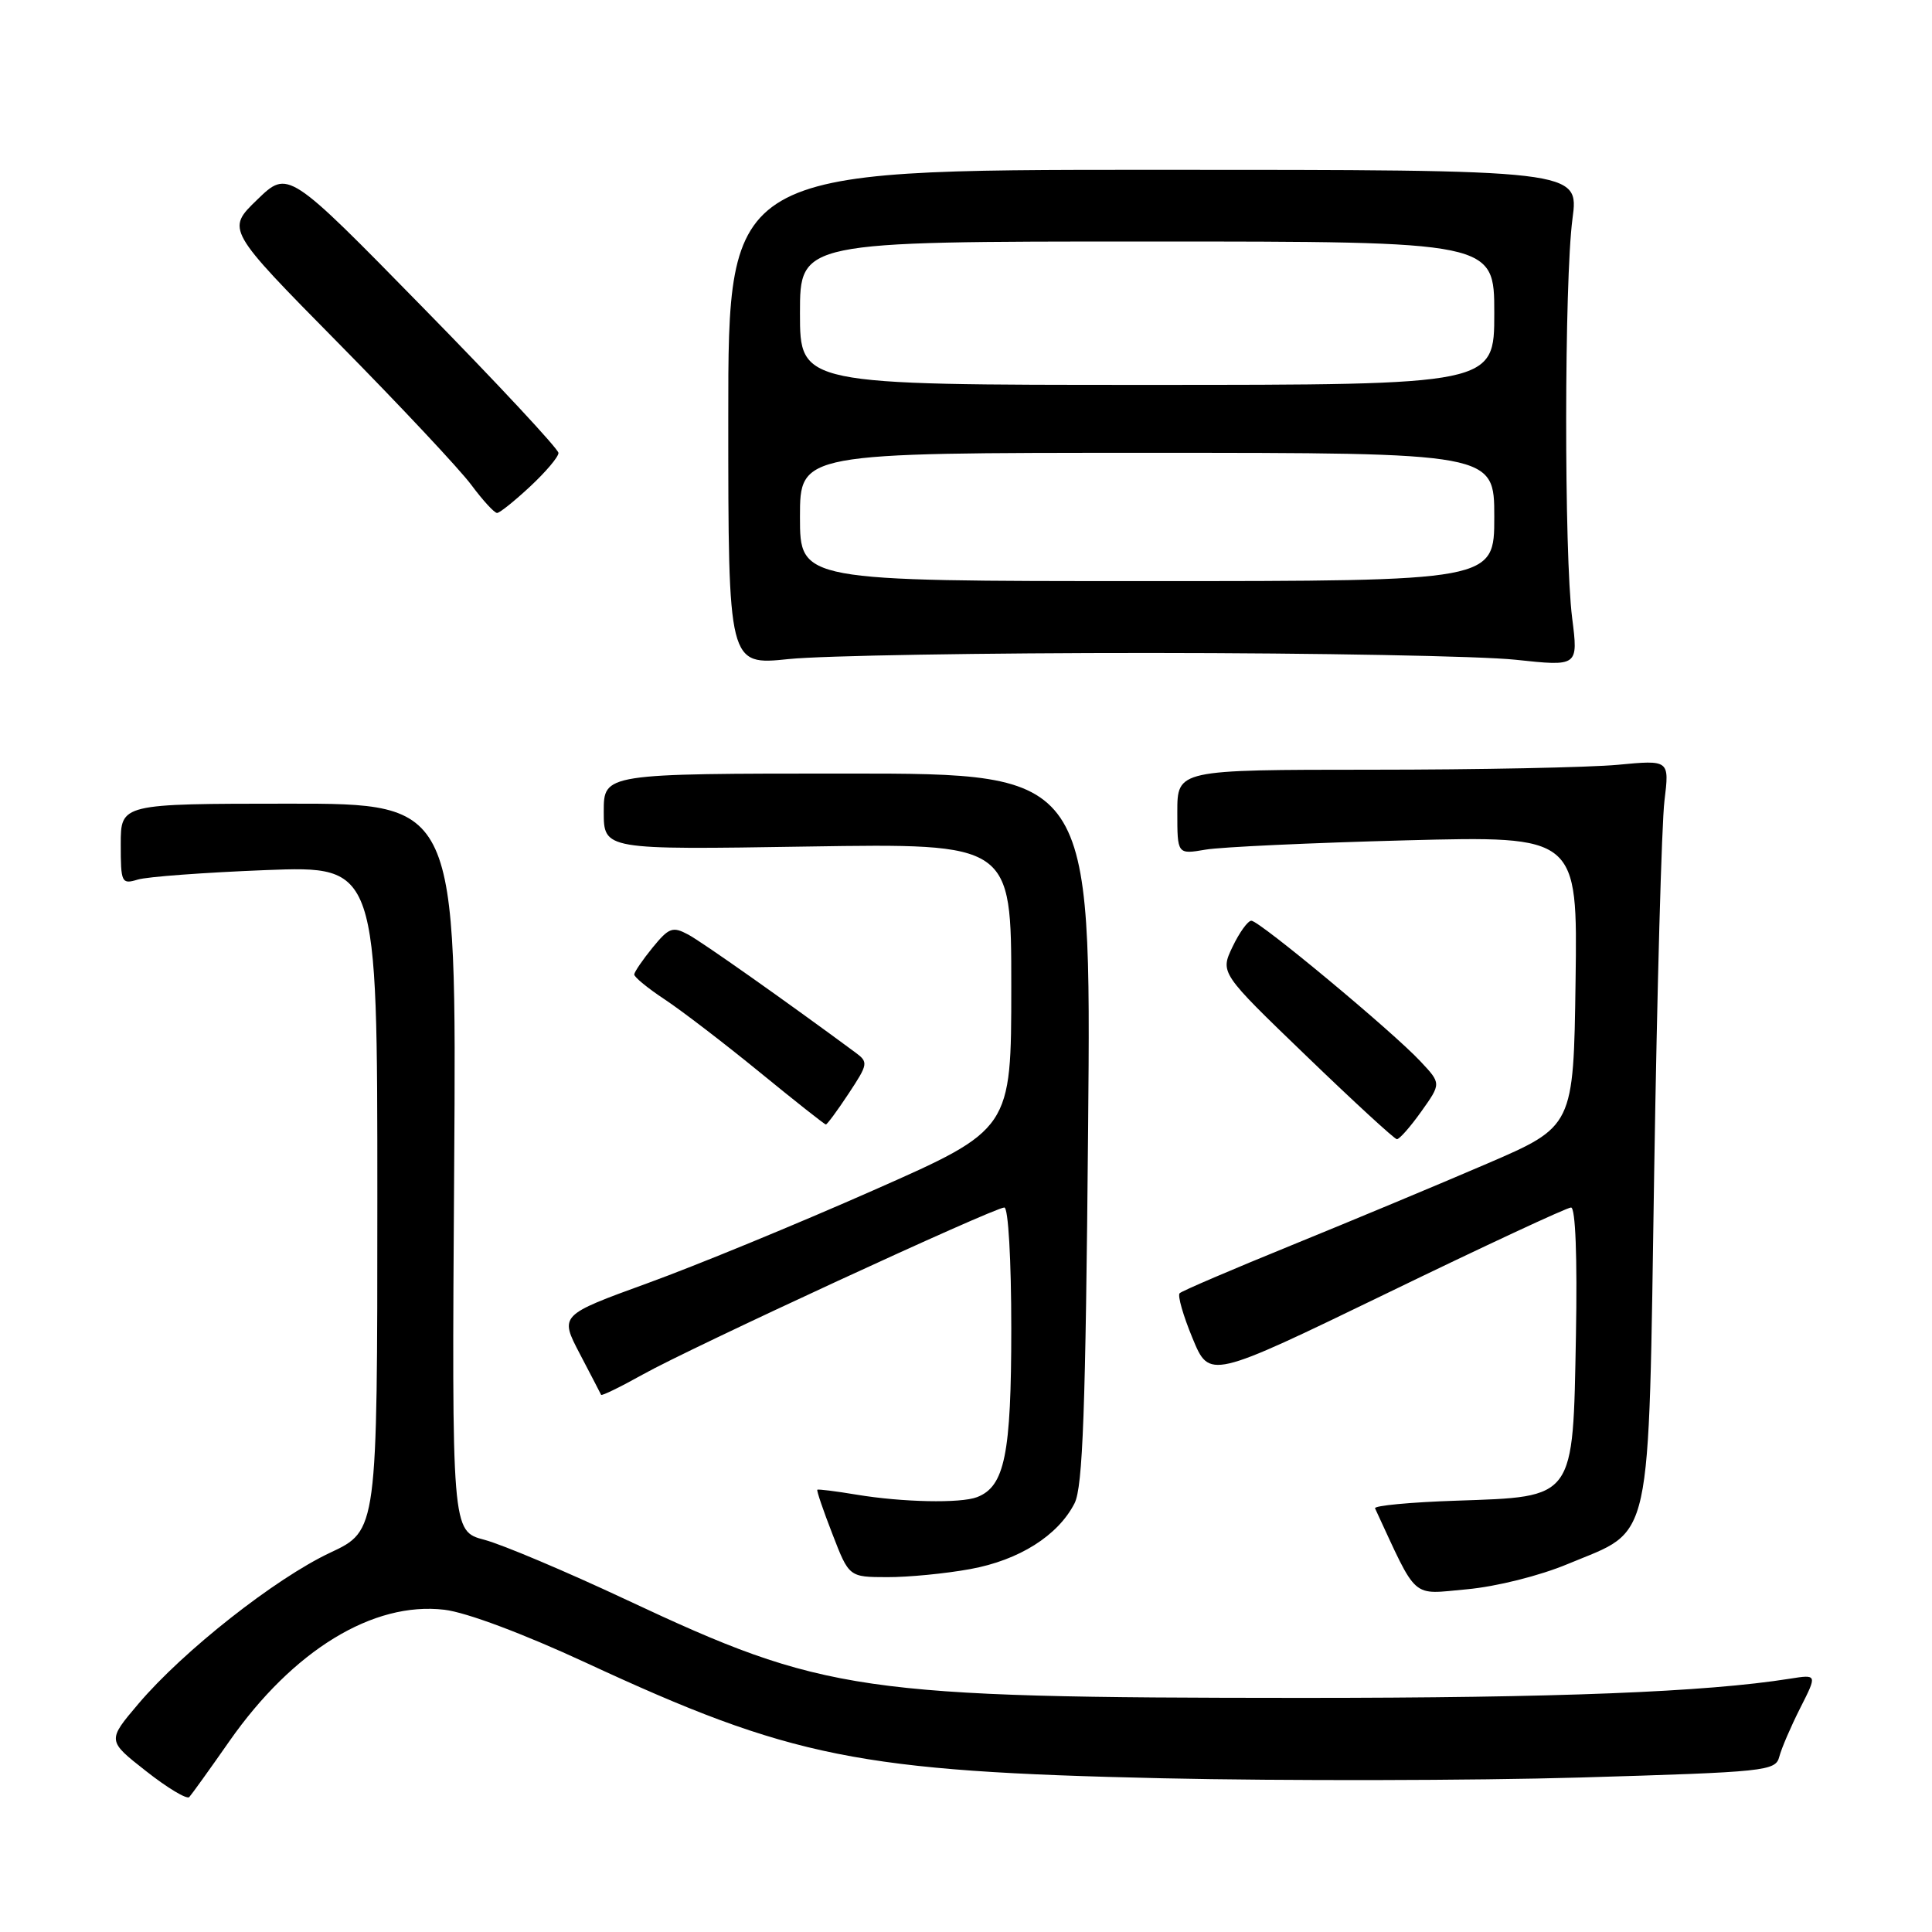 <?xml version="1.0" encoding="UTF-8" standalone="no"?>
<!DOCTYPE svg PUBLIC "-//W3C//DTD SVG 1.1//EN" "http://www.w3.org/Graphics/SVG/1.1/DTD/svg11.dtd" >
<svg xmlns="http://www.w3.org/2000/svg" xmlns:xlink="http://www.w3.org/1999/xlink" version="1.1" viewBox="0 0 256 256">
 <g >
 <path fill="currentColor"
d=" M 30.40 230.71 C 38.83 218.67 49.44 212.18 58.88 213.30 C 61.79 213.64 69.33 216.47 77.62 220.31 C 104.85 232.94 113.76 234.73 154.00 235.63 C 170.22 235.99 195.14 235.94 209.37 235.53 C 234.12 234.80 235.27 234.68 235.77 232.76 C 236.06 231.65 237.31 228.75 238.55 226.30 C 240.80 221.86 240.80 221.86 237.15 222.44 C 225.99 224.21 206.39 224.98 172.50 224.98 C 113.84 224.96 109.27 224.30 83.00 211.98 C 75.03 208.24 66.56 204.66 64.18 204.03 C 59.86 202.89 59.86 202.89 60.18 154.69 C 60.50 106.48 60.50 106.48 38.25 106.49 C 16.00 106.50 16.00 106.50 16.00 111.87 C 16.00 116.97 16.11 117.20 18.25 116.55 C 19.49 116.17 27.14 115.61 35.25 115.29 C 50.00 114.73 50.00 114.73 50.00 158.77 C 50.00 202.81 50.00 202.81 43.75 205.74 C 36.47 209.16 24.29 218.75 18.35 225.75 C 14.20 230.64 14.20 230.64 19.35 234.68 C 22.18 236.91 24.76 238.46 25.08 238.12 C 25.39 237.78 27.79 234.45 30.40 230.71 Z  M 207.76 207.23 C 219.11 202.49 218.39 205.79 219.19 155.18 C 219.57 131.16 220.18 109.07 220.55 106.10 C 221.21 100.69 221.21 100.69 214.36 101.34 C 210.59 101.69 195.91 101.99 181.75 101.99 C 156.00 102.00 156.00 102.00 156.00 107.61 C 156.00 113.22 156.00 113.22 159.75 112.58 C 161.81 112.23 173.75 111.68 186.27 111.35 C 209.04 110.76 209.04 110.76 208.77 130.01 C 208.50 149.26 208.50 149.26 197.00 154.21 C 190.68 156.93 179.05 161.78 171.17 164.99 C 163.29 168.20 156.60 171.06 156.31 171.36 C 156.01 171.66 156.78 174.34 158.02 177.33 C 160.26 182.75 160.26 182.75 183.74 171.38 C 196.64 165.12 207.64 160.00 208.17 160.00 C 208.76 160.00 209.01 166.55 208.82 176.97 C 208.41 198.82 208.78 198.30 192.94 198.85 C 186.87 199.05 182.04 199.51 182.20 199.86 C 187.92 212.18 186.88 211.26 194.36 210.59 C 198.29 210.23 204.01 208.80 207.76 207.23 Z  M 128.57 207.91 C 135.04 206.73 140.19 203.48 142.38 199.20 C 143.48 197.05 143.85 186.88 144.18 149.50 C 144.60 102.50 144.60 102.50 112.30 102.50 C 80.00 102.50 80.00 102.50 80.00 107.55 C 80.00 112.60 80.00 112.60 107.00 112.17 C 134.00 111.75 134.00 111.75 134.00 130.70 C 134.00 149.65 134.00 149.65 115.75 157.71 C 105.71 162.15 92.25 167.69 85.83 170.02 C 74.15 174.27 74.15 174.27 76.83 179.39 C 78.30 182.20 79.57 184.64 79.65 184.82 C 79.73 184.99 82.21 183.78 85.15 182.14 C 91.46 178.60 131.74 160.00 133.08 160.00 C 133.60 160.00 134.00 166.91 134.00 176.05 C 134.00 192.72 133.13 196.97 129.46 198.38 C 127.26 199.22 119.59 199.06 113.50 198.05 C 110.75 197.59 108.41 197.30 108.30 197.40 C 108.18 197.49 109.08 200.14 110.30 203.27 C 112.50 208.97 112.50 208.97 117.57 208.98 C 120.35 208.99 125.30 208.51 128.57 207.91 Z  M 188.32 147.29 C 190.97 143.57 190.97 143.57 188.23 140.65 C 184.55 136.70 166.87 122.00 165.81 122.00 C 165.35 122.00 164.23 123.55 163.32 125.45 C 161.67 128.91 161.67 128.91 173.09 139.91 C 179.36 145.96 184.77 150.93 185.09 150.95 C 185.41 150.98 186.87 149.33 188.32 147.29 Z  M 112.45 144.90 C 115.04 140.98 115.08 140.74 113.33 139.45 C 104.07 132.61 93.07 124.85 91.20 123.84 C 89.13 122.73 88.64 122.91 86.48 125.55 C 85.16 127.17 84.06 128.78 84.04 129.12 C 84.02 129.46 85.85 130.96 88.11 132.45 C 90.37 133.95 96.02 138.28 100.67 142.08 C 105.33 145.89 109.27 149.00 109.43 149.00 C 109.60 149.00 110.96 147.16 112.45 144.90 Z  M 152.50 86.52 C 174.50 86.53 196.24 86.93 200.82 87.42 C 209.13 88.31 209.13 88.31 208.32 81.90 C 207.24 73.44 207.27 37.24 208.36 29.00 C 209.23 22.50 209.23 22.50 152.86 22.50 C 96.49 22.50 96.49 22.50 96.50 55.33 C 96.50 88.16 96.50 88.16 104.50 87.33 C 108.90 86.87 130.50 86.51 152.50 86.52 Z  M 70.25 64.46 C 72.31 62.54 74.00 60.55 74.00 60.02 C 74.00 59.50 65.94 50.84 56.08 40.79 C 38.17 22.50 38.17 22.50 34.08 26.46 C 29.99 30.41 29.99 30.41 44.83 45.46 C 52.99 53.73 60.92 62.19 62.45 64.25 C 63.98 66.31 65.52 67.99 65.87 67.97 C 66.22 67.96 68.19 66.38 70.25 64.46 Z  M 106.00 68.50 C 106.00 60.00 106.00 60.00 152.00 60.00 C 198.00 60.00 198.00 60.00 198.00 68.50 C 198.00 77.00 198.00 77.00 152.00 77.00 C 106.00 77.00 106.00 77.00 106.00 68.50 Z  M 106.00 41.50 C 106.00 32.00 106.00 32.00 152.00 32.00 C 198.00 32.00 198.00 32.00 198.00 41.50 C 198.00 51.00 198.00 51.00 152.00 51.00 C 106.00 51.00 106.00 51.00 106.00 41.50 Z "/>
</g>
</svg>